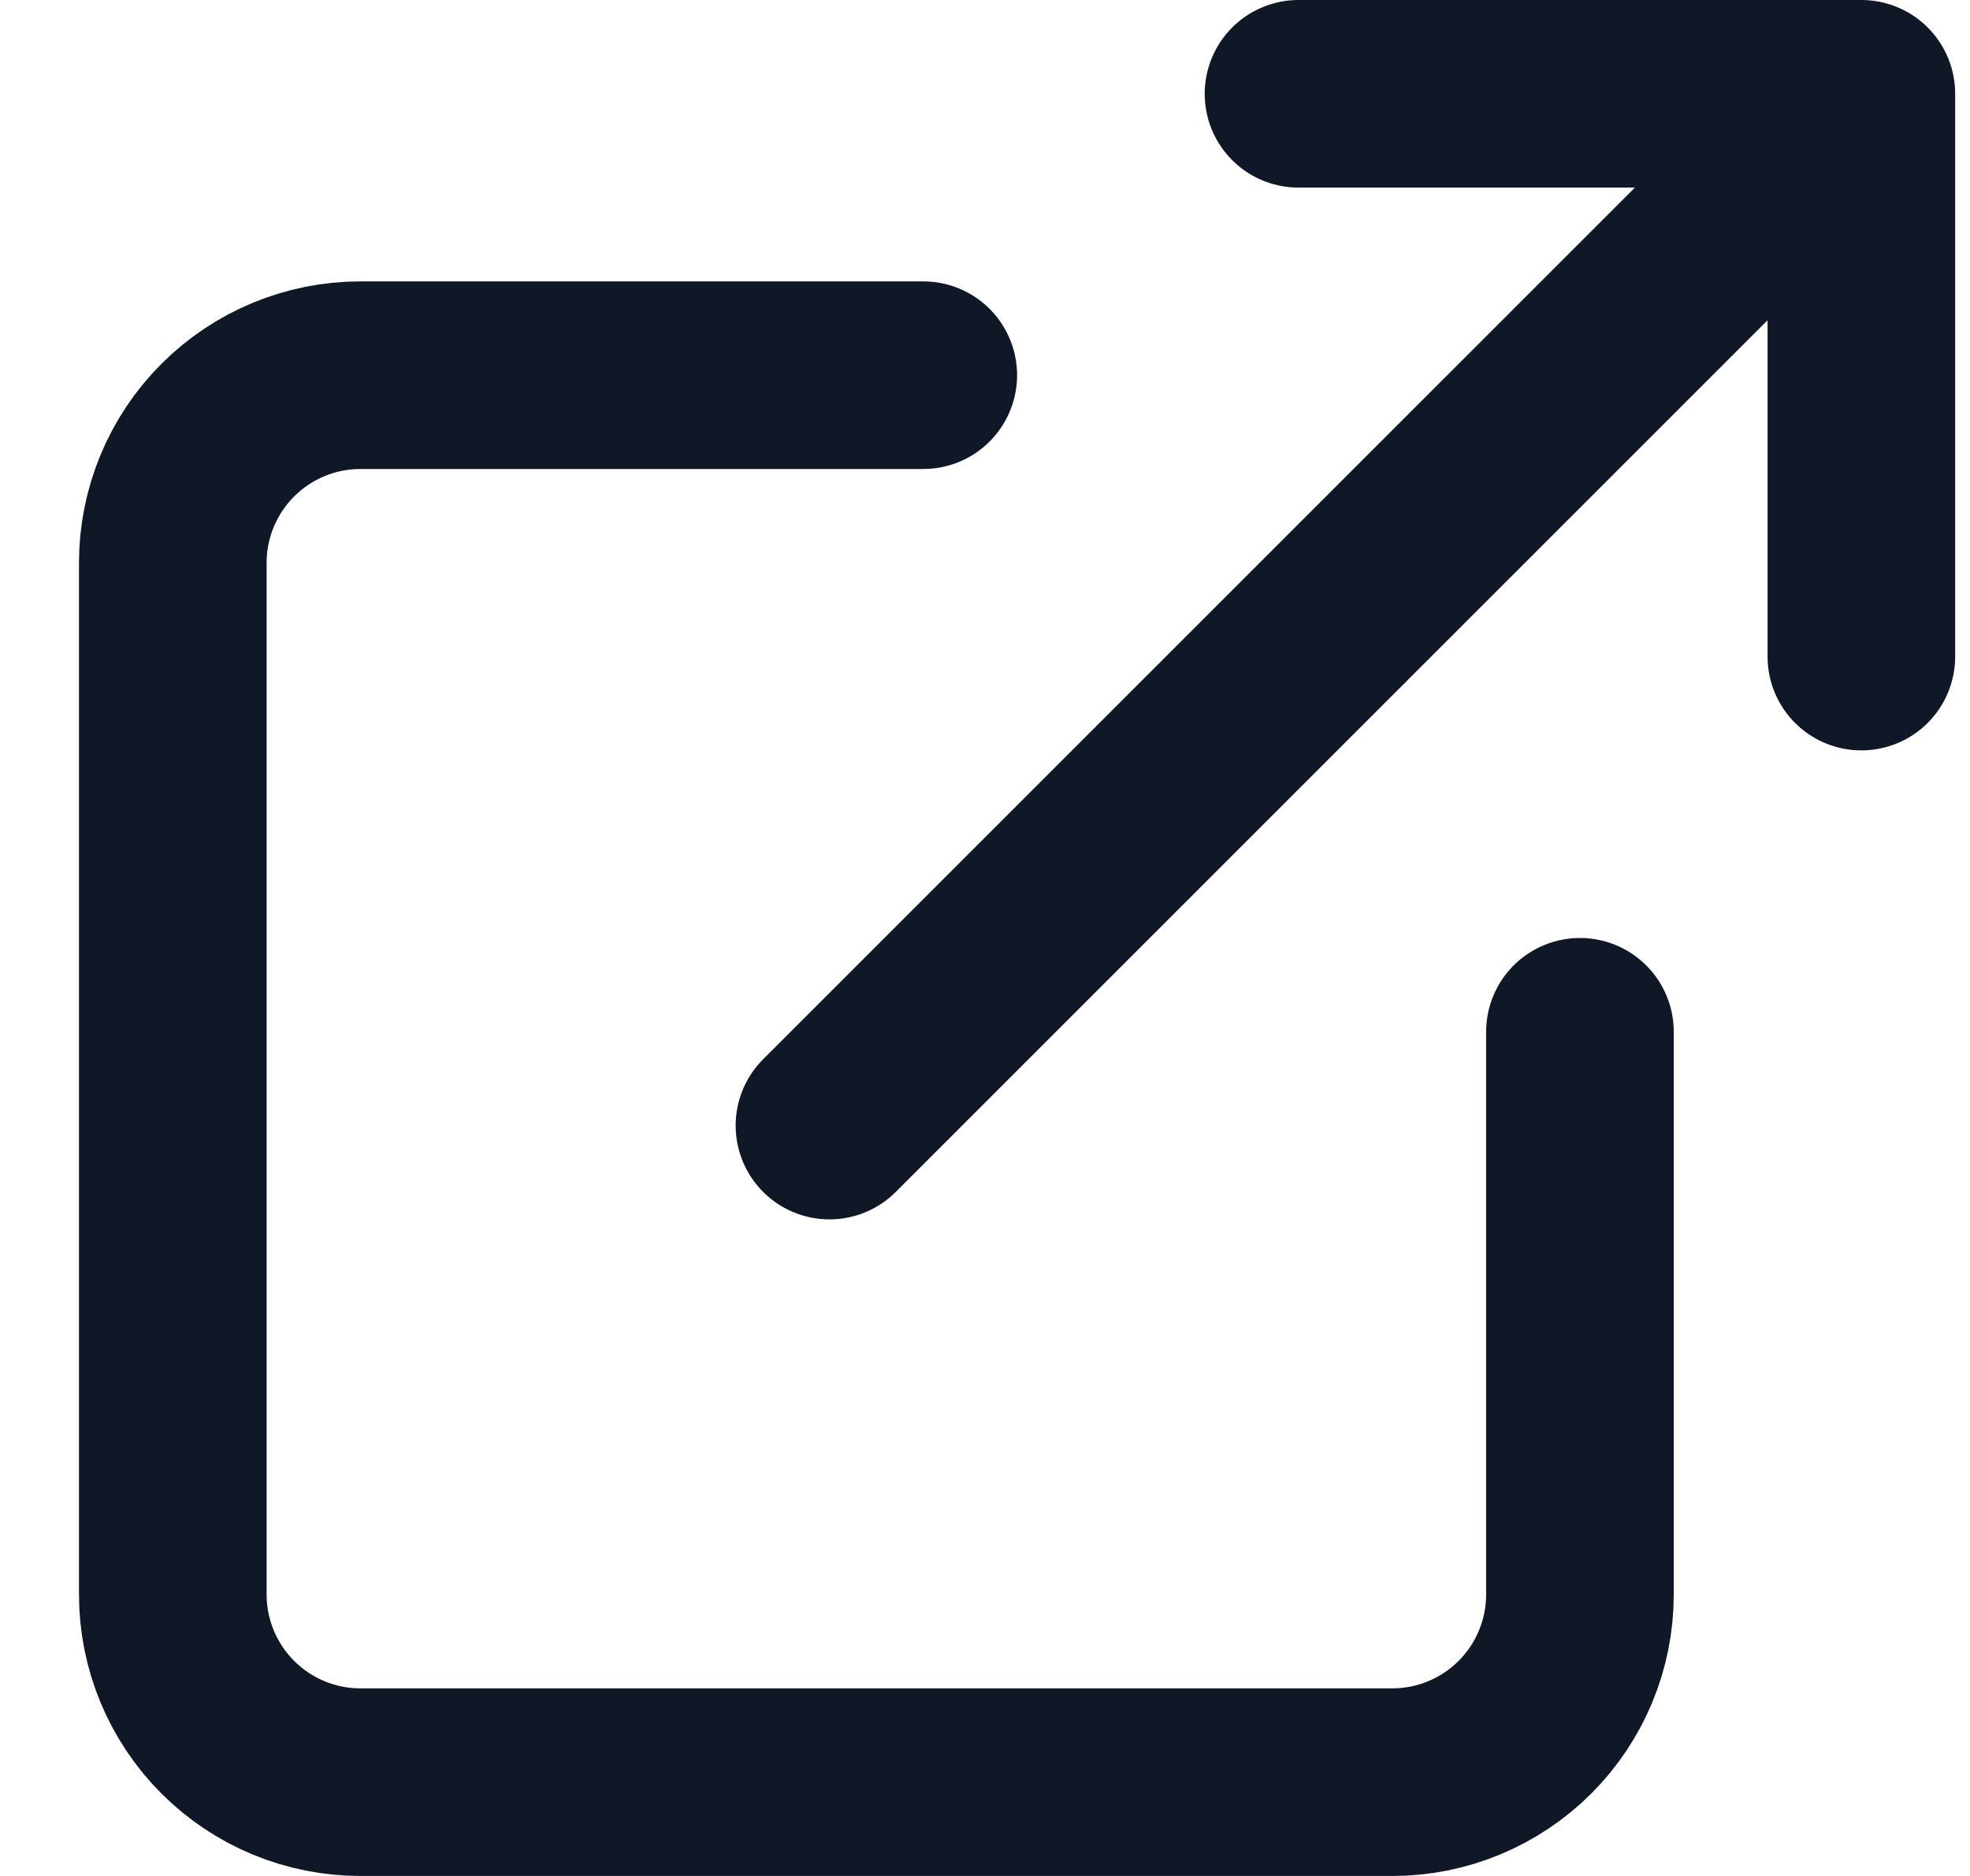 <svg width="21" height="20" viewBox="0 0 21 20" fill="none" xmlns="http://www.w3.org/2000/svg">
<path d="M16.842 11V17C16.842 17.53 16.631 18.039 16.256 18.414C15.881 18.789 15.372 19 14.842 19H3.842C3.311 19 2.803 18.789 2.428 18.414C2.053 18.039 1.842 17.53 1.842 17V6C1.842 5.47 2.053 4.961 2.428 4.586C2.803 4.211 3.311 4 3.842 4H9.842M13.842 1H19.842M19.842 1V7M19.842 1L8.842 12" stroke="#101828" stroke-width="2" stroke-linecap="round" stroke-linejoin="round"/>
</svg>
